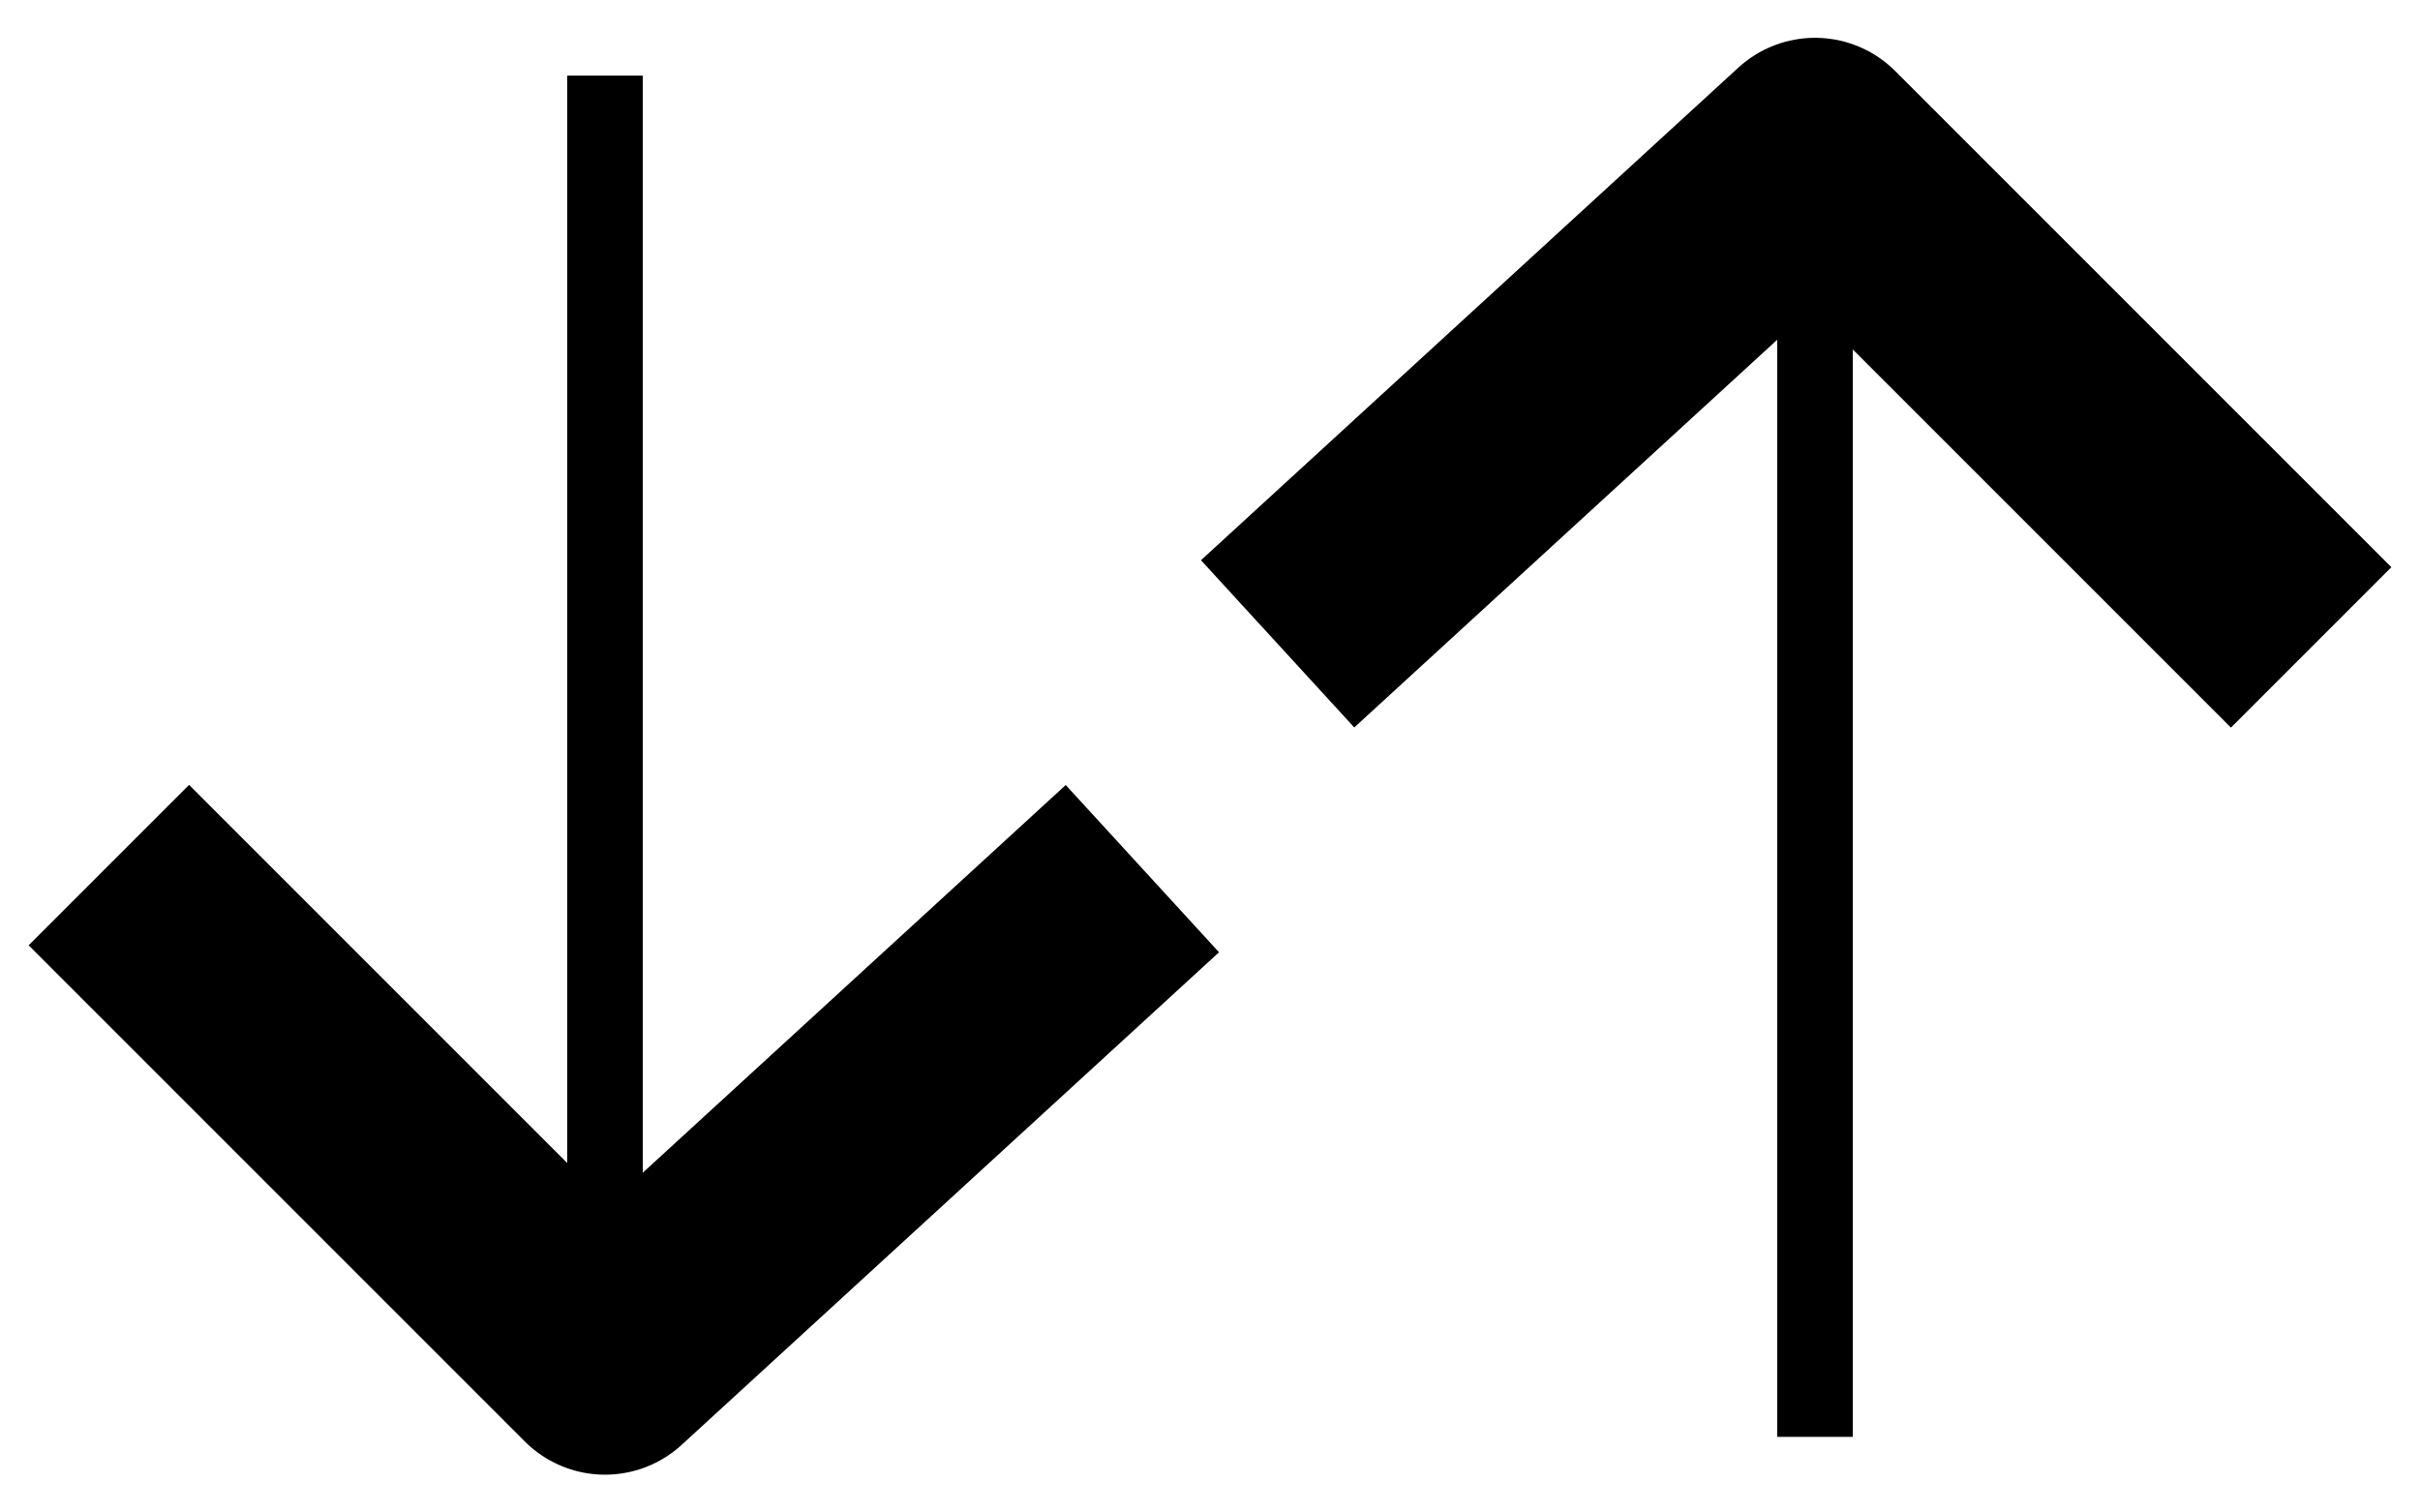 <svg width="32" height="20" viewBox="0 0 32 20" fill="none" xmlns="http://www.w3.org/2000/svg">
<path d="M14 12.5L8 18L2.5 12.5" stroke="black" stroke-width="3" stroke-linecap="square" stroke-linejoin="round"/>
<path d="M18 7.5L24 2L29.5 7.5" stroke="black" stroke-width="3" stroke-linecap="square" stroke-linejoin="round"/>
<line x1="8" y1="16" x2="8" y2="1" stroke="black"/>
<line x1="24" y1="4" x2="24" y2="19" stroke="black"/>
</svg>
